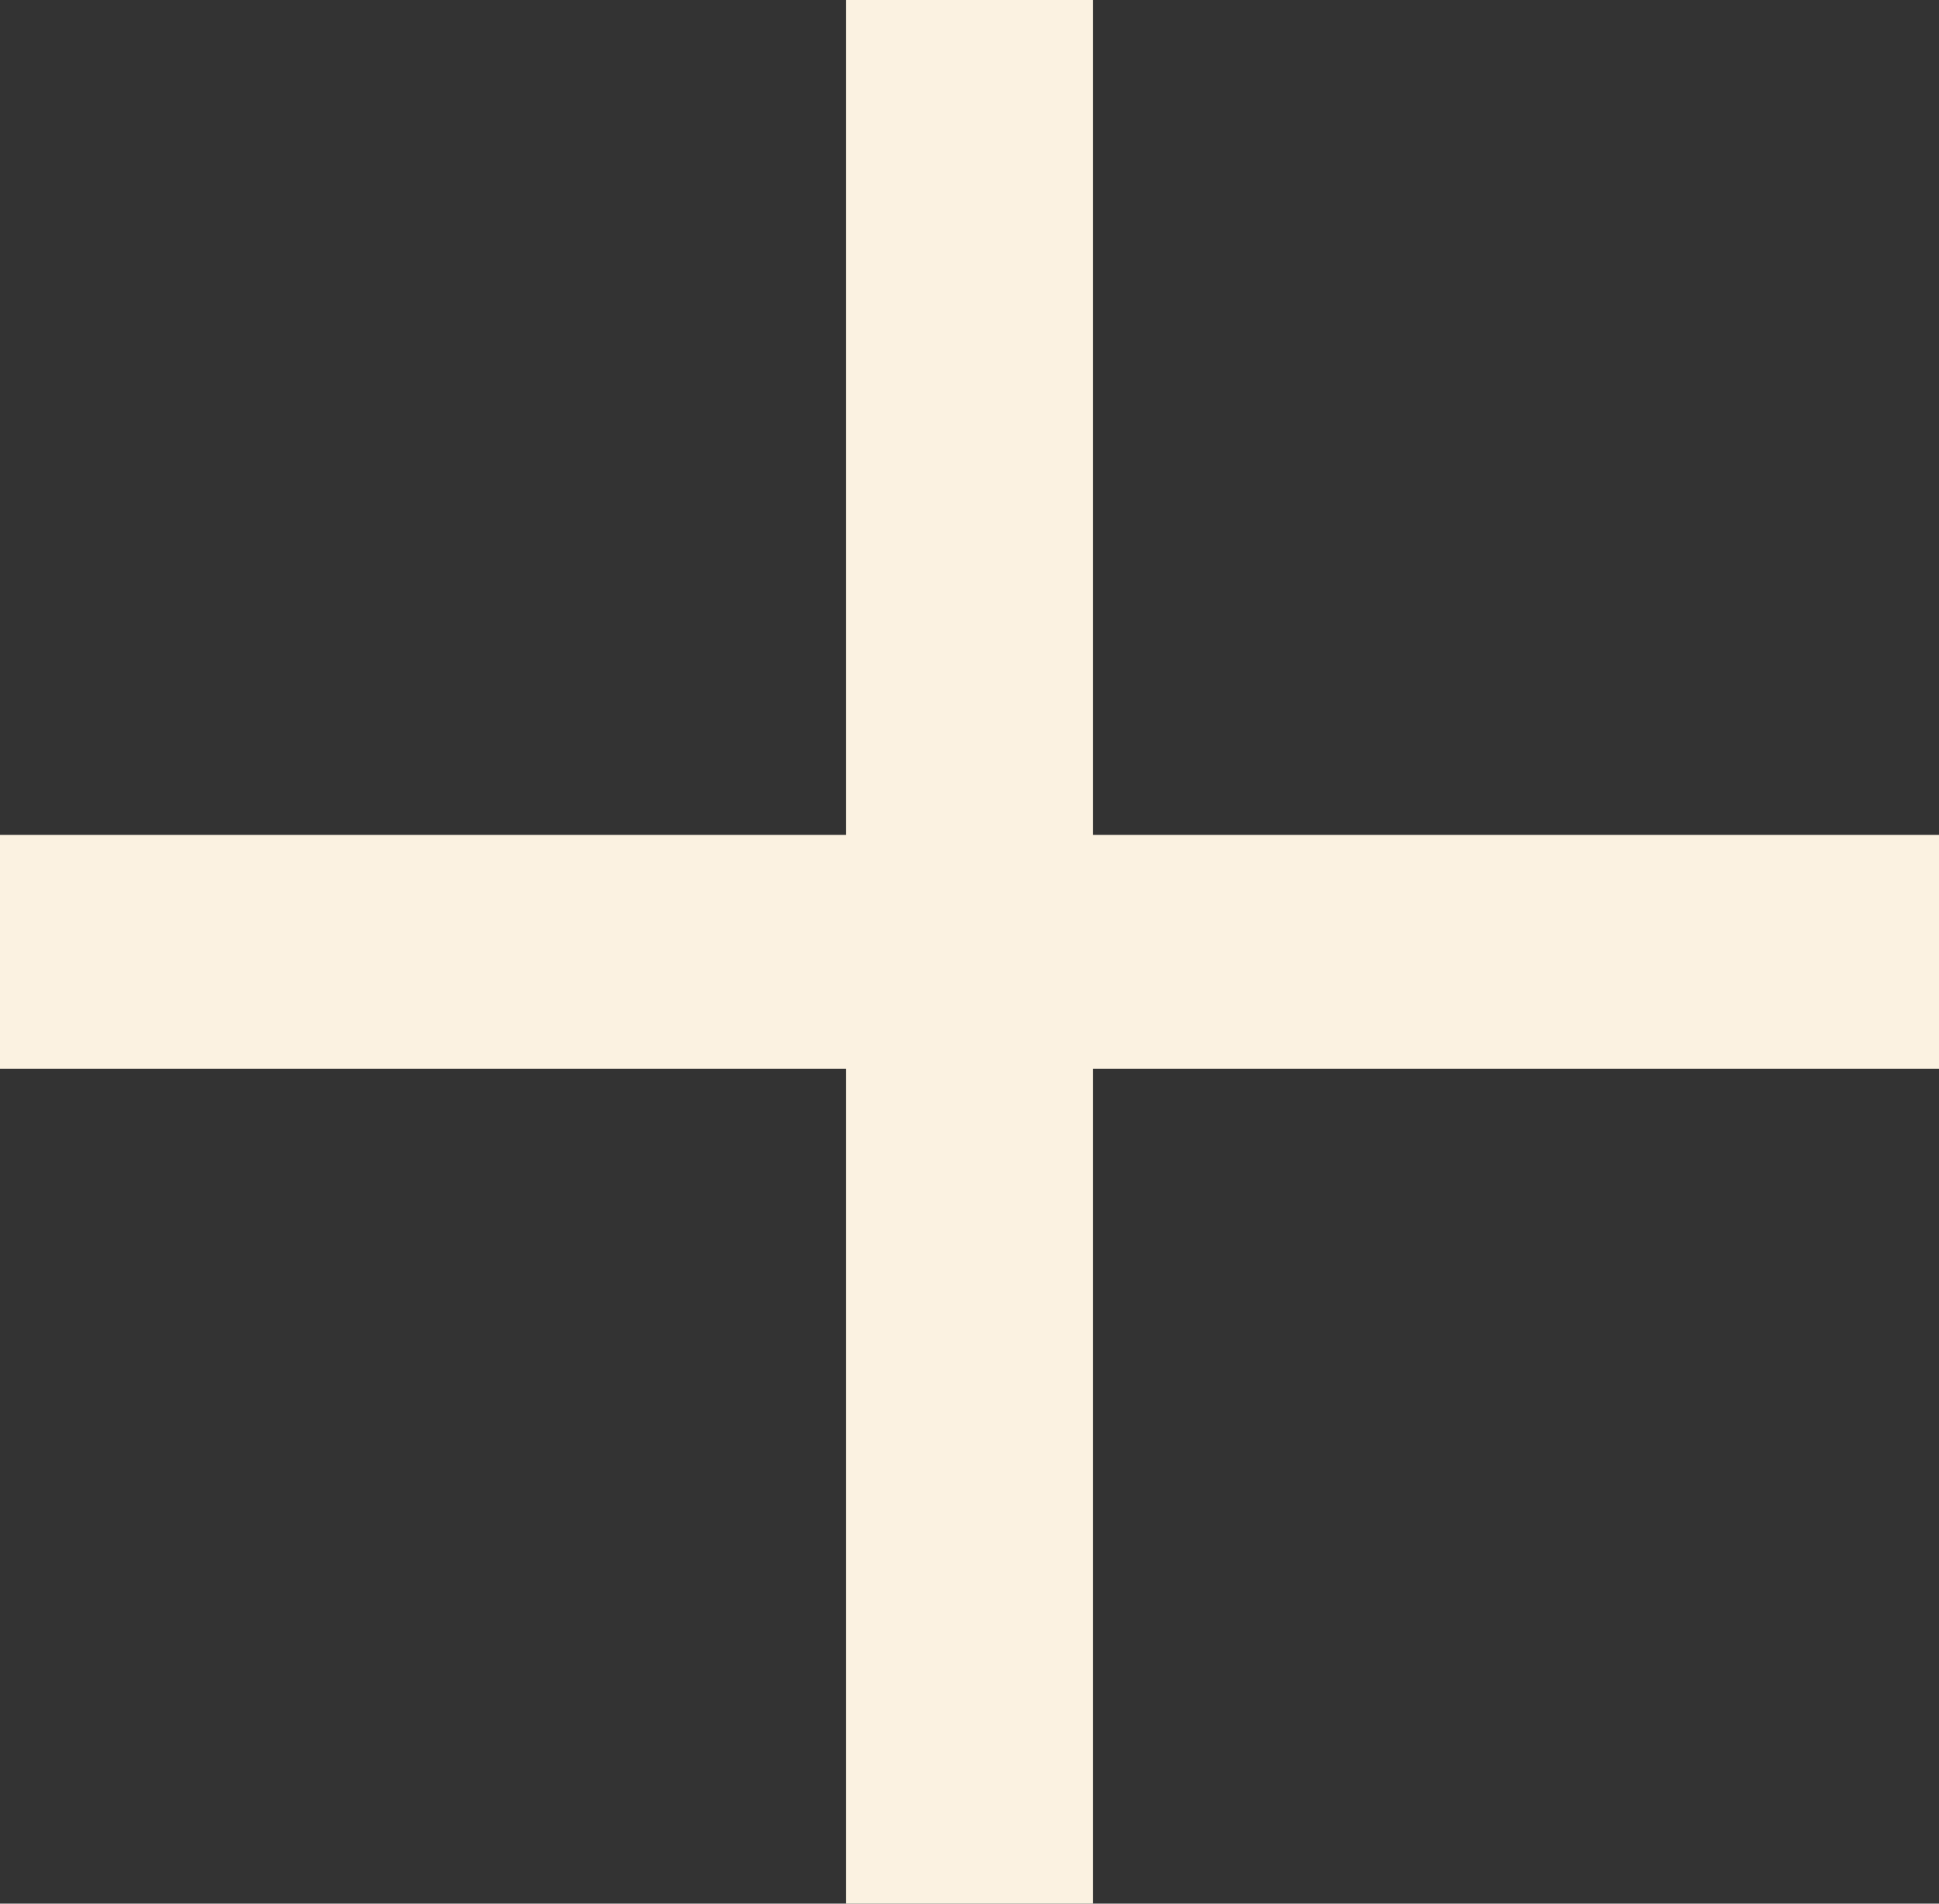 <svg xmlns="http://www.w3.org/2000/svg" viewBox="0 0 10.45 10.26"><rect x="0" y="0" width="10.45" height="10.26" fill="#333333" stroke="none"/><defs><style>.cls-1{fill:#fbf2e1;}</style></defs><title>plus</title><g id="Layer_2" data-name="Layer 2"><g id="Assets"><path class="cls-1" d="M10.45,5.76H5.89v4.5H4.56V5.76H0V4.5H4.56V0H5.89V4.5h4.56Z"/></g></g></svg>